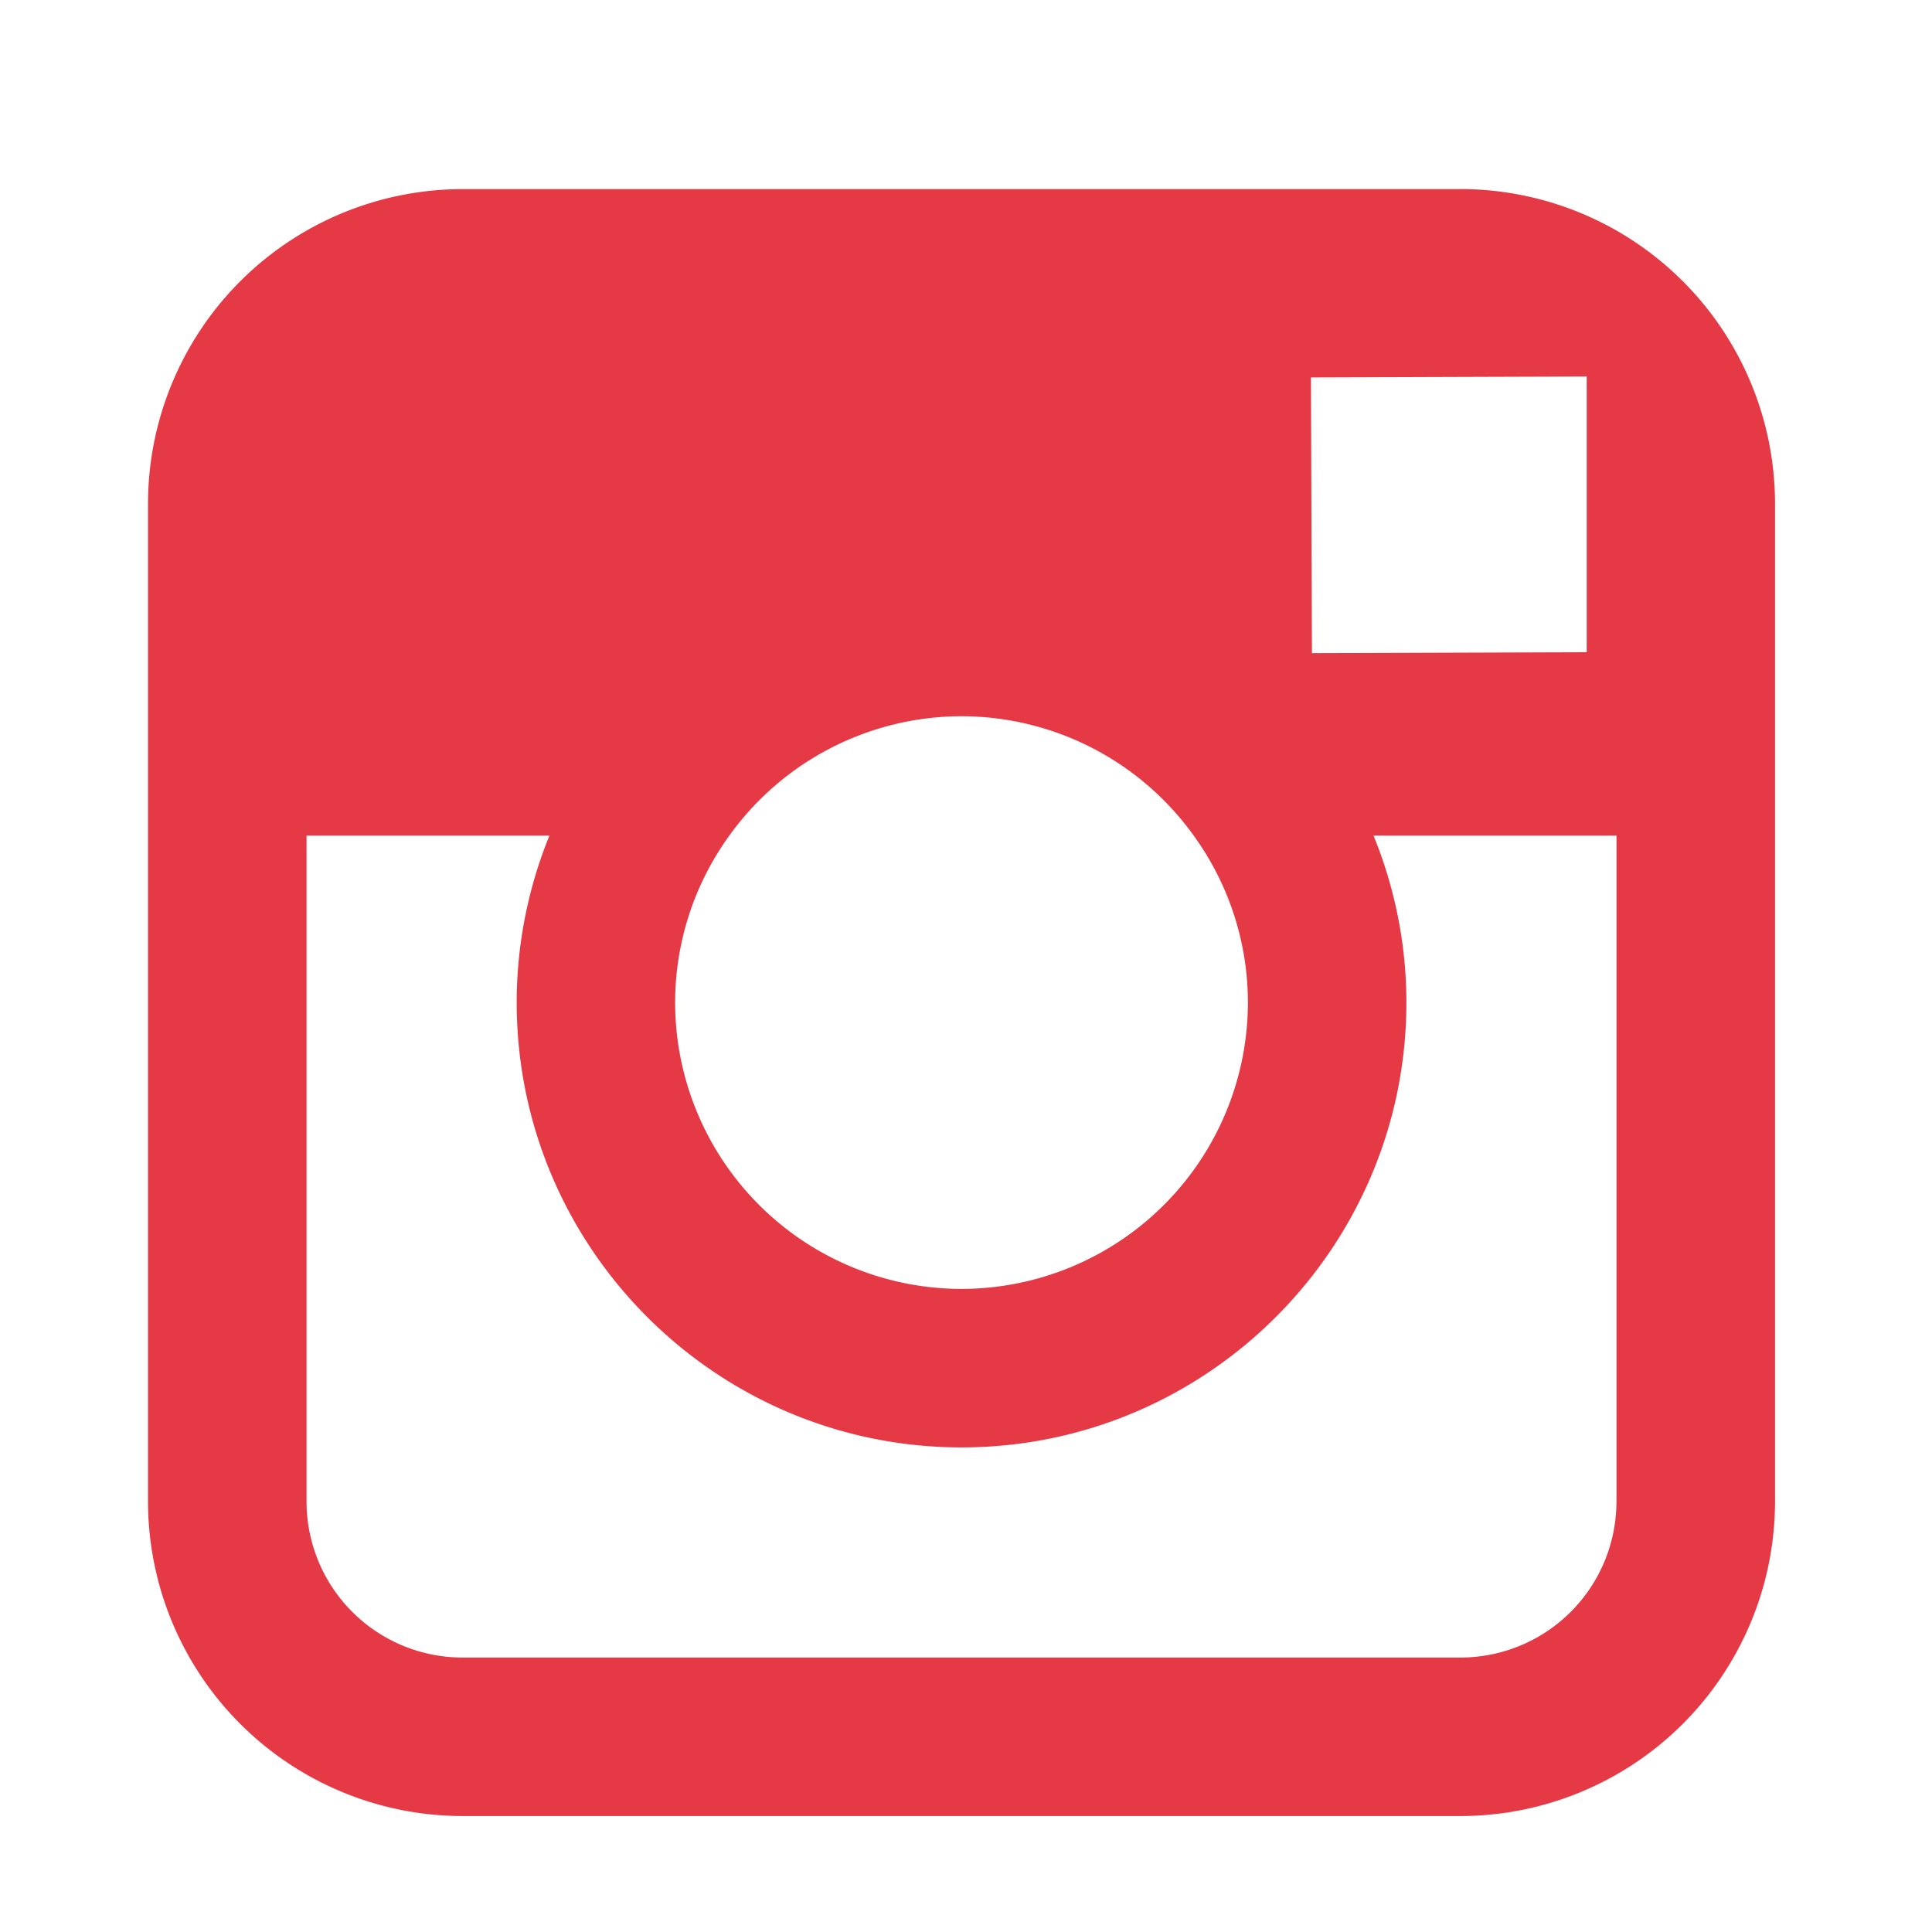 <svg width="36" height="36" fill="none" xmlns="http://www.w3.org/2000/svg"><path d="M27.216 3.524H8.618a5.865 5.865 0 00-5.86 5.859V27.98a5.865 5.865 0 005.86 5.859h18.599a5.865 5.865 0 005.858-5.859V9.38a5.865 5.865 0 00-5.859-5.857zm1.68 3.494l.67-.003v5.138l-5.12.017-.019-5.137 4.47-.015zM13.59 15.57a5.334 5.334 0 014.327-2.224 5.33 5.33 0 014.326 2.224 5.306 5.306 0 011.01 3.112 5.343 5.343 0 01-5.337 5.335 5.342 5.342 0 01-5.336-5.335 5.31 5.31 0 011.01-3.112zm16.53 12.41a2.907 2.907 0 01-2.904 2.906H8.618a2.907 2.907 0 01-2.906-2.905V15.57h4.526a8.245 8.245 0 00-.61 3.11c0 4.57 3.717 8.29 8.289 8.29 4.57 0 8.289-3.72 8.289-8.29 0-1.1-.221-2.15-.612-3.11h4.527v12.41z" fill="#E63946"/></svg>